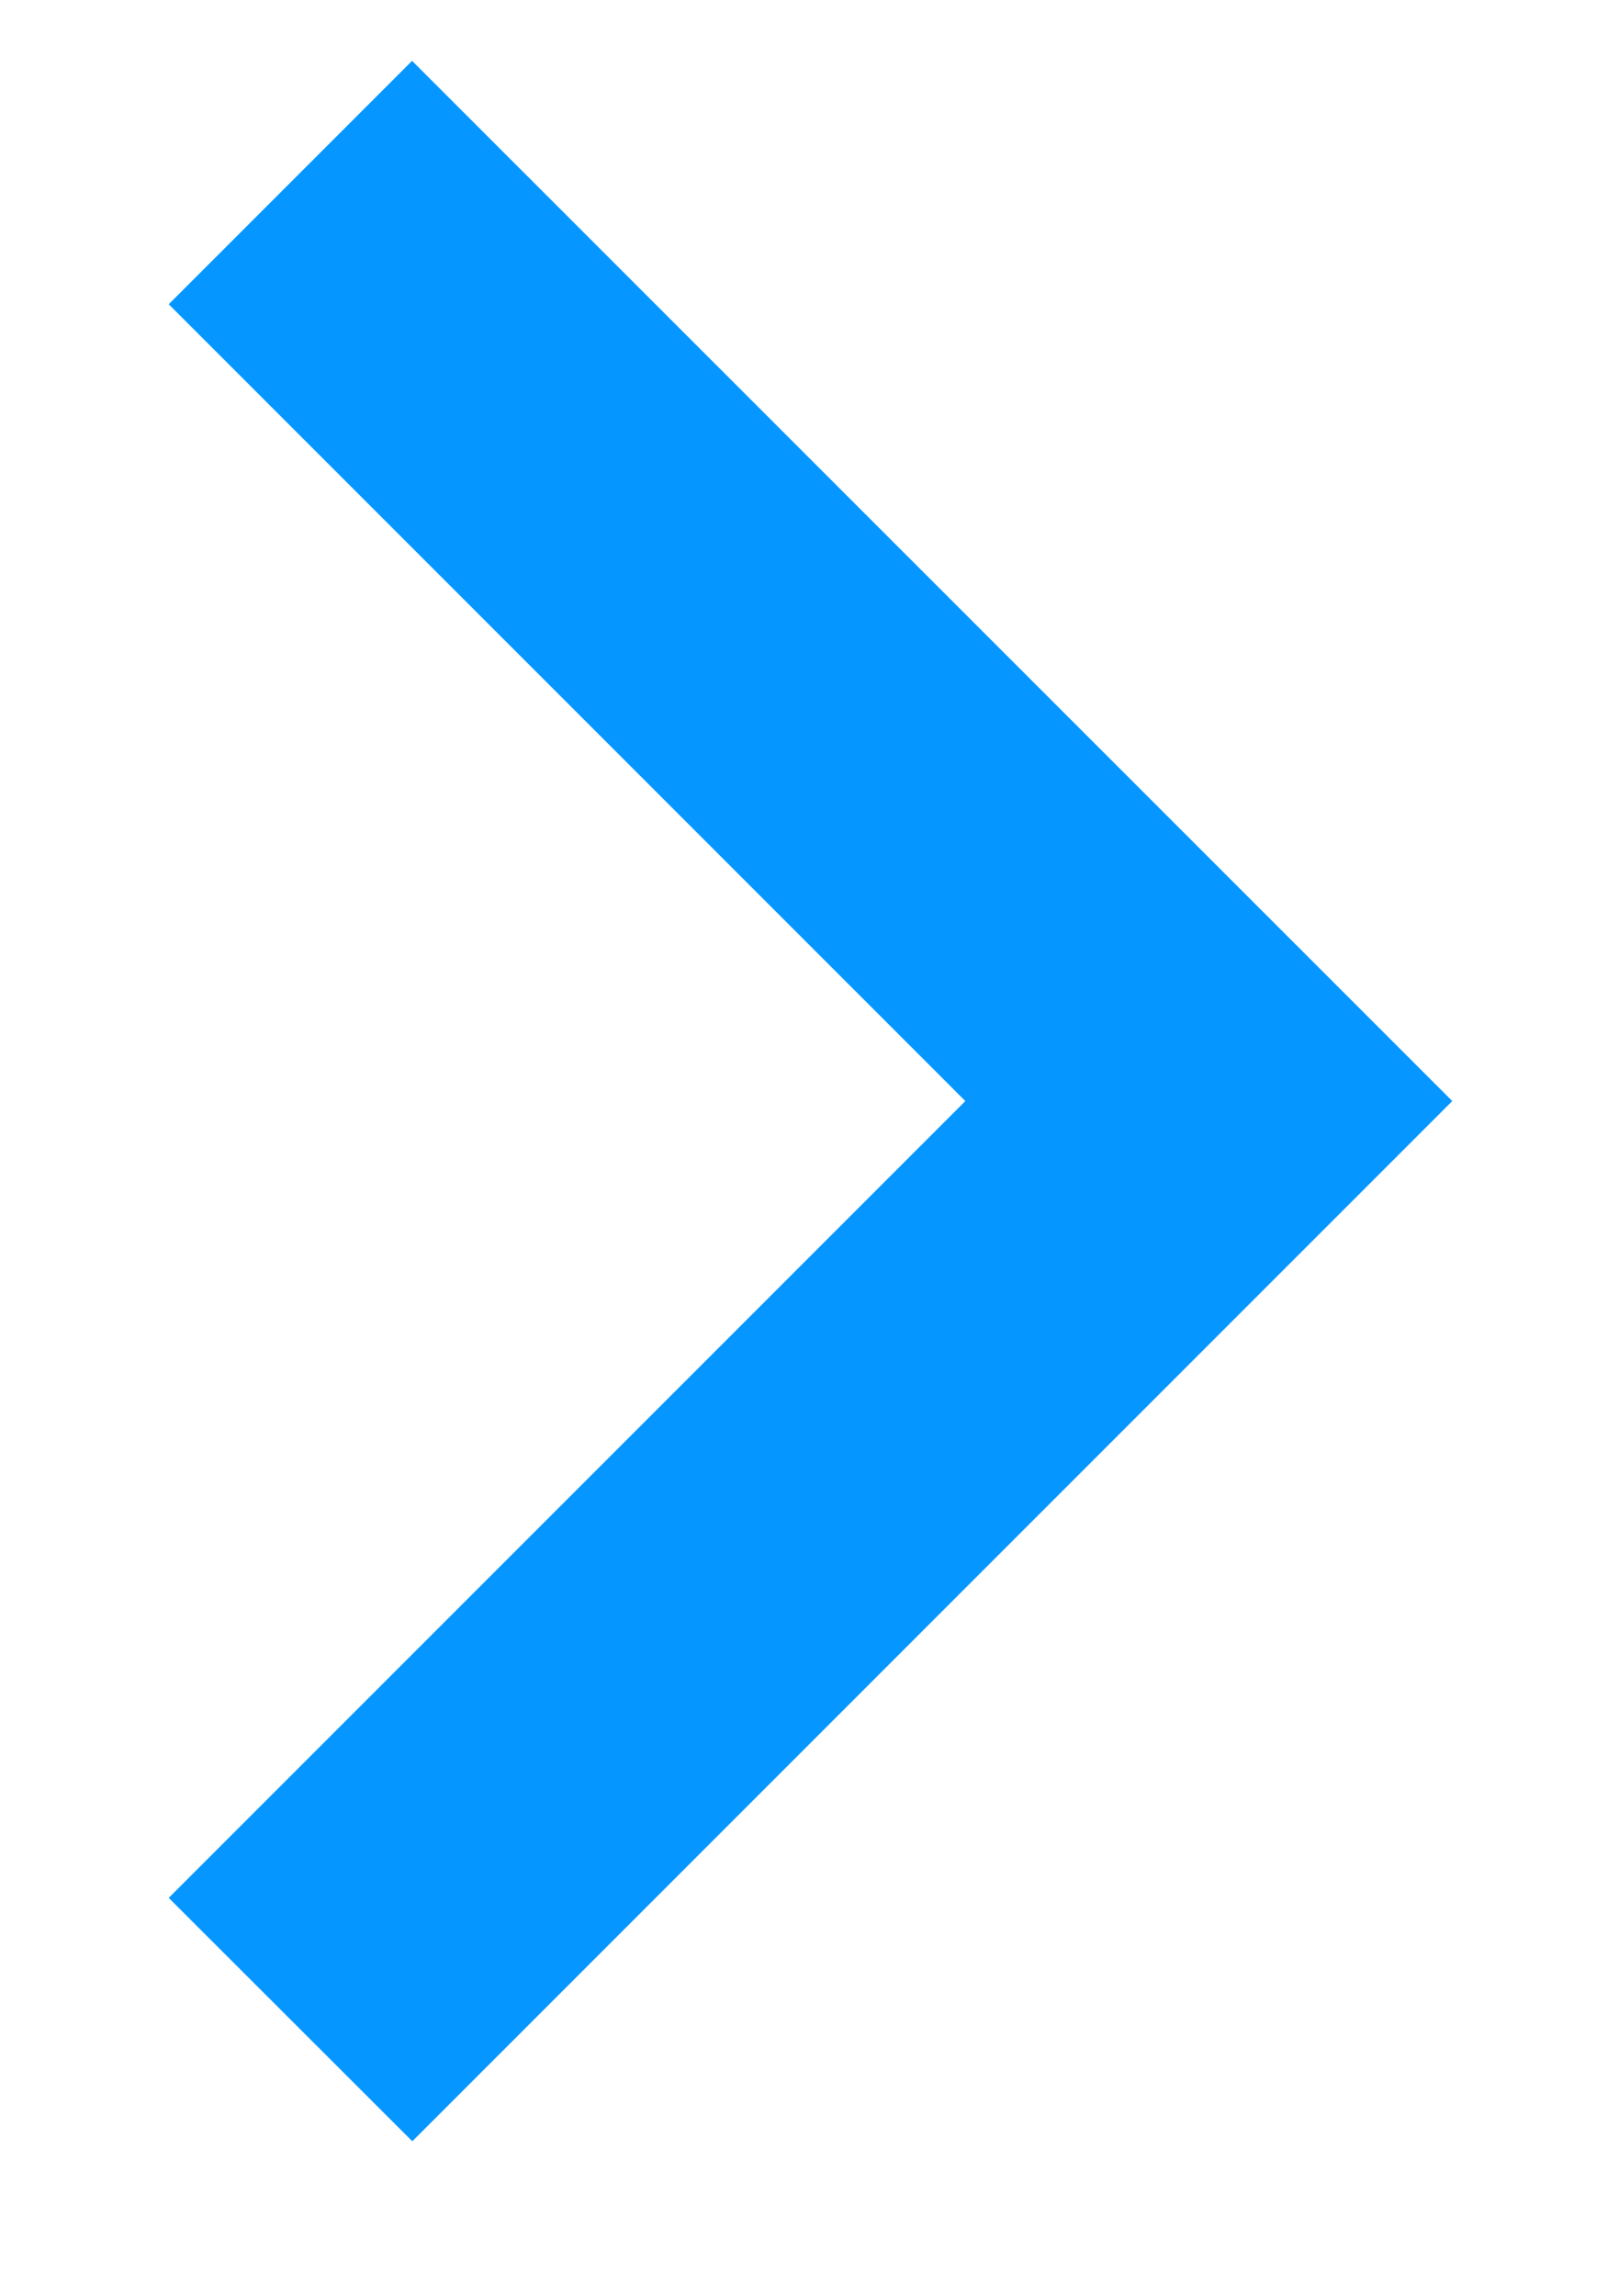 <svg xmlns="http://www.w3.org/2000/svg" xmlns:xlink="http://www.w3.org/1999/xlink" width="7" height="10" viewBox="0 0 7 10">
    <defs>
        <path id="a" d="M3.53 5.47L7 2l1.06 1.06-4.53 4.531L-1 3.061.06 2z"/>
    </defs>
    <use fill="#0596FF" fill-rule="evenodd" transform="rotate(-90 3.53 4.795)" xlink:href="#a"/>
</svg>
